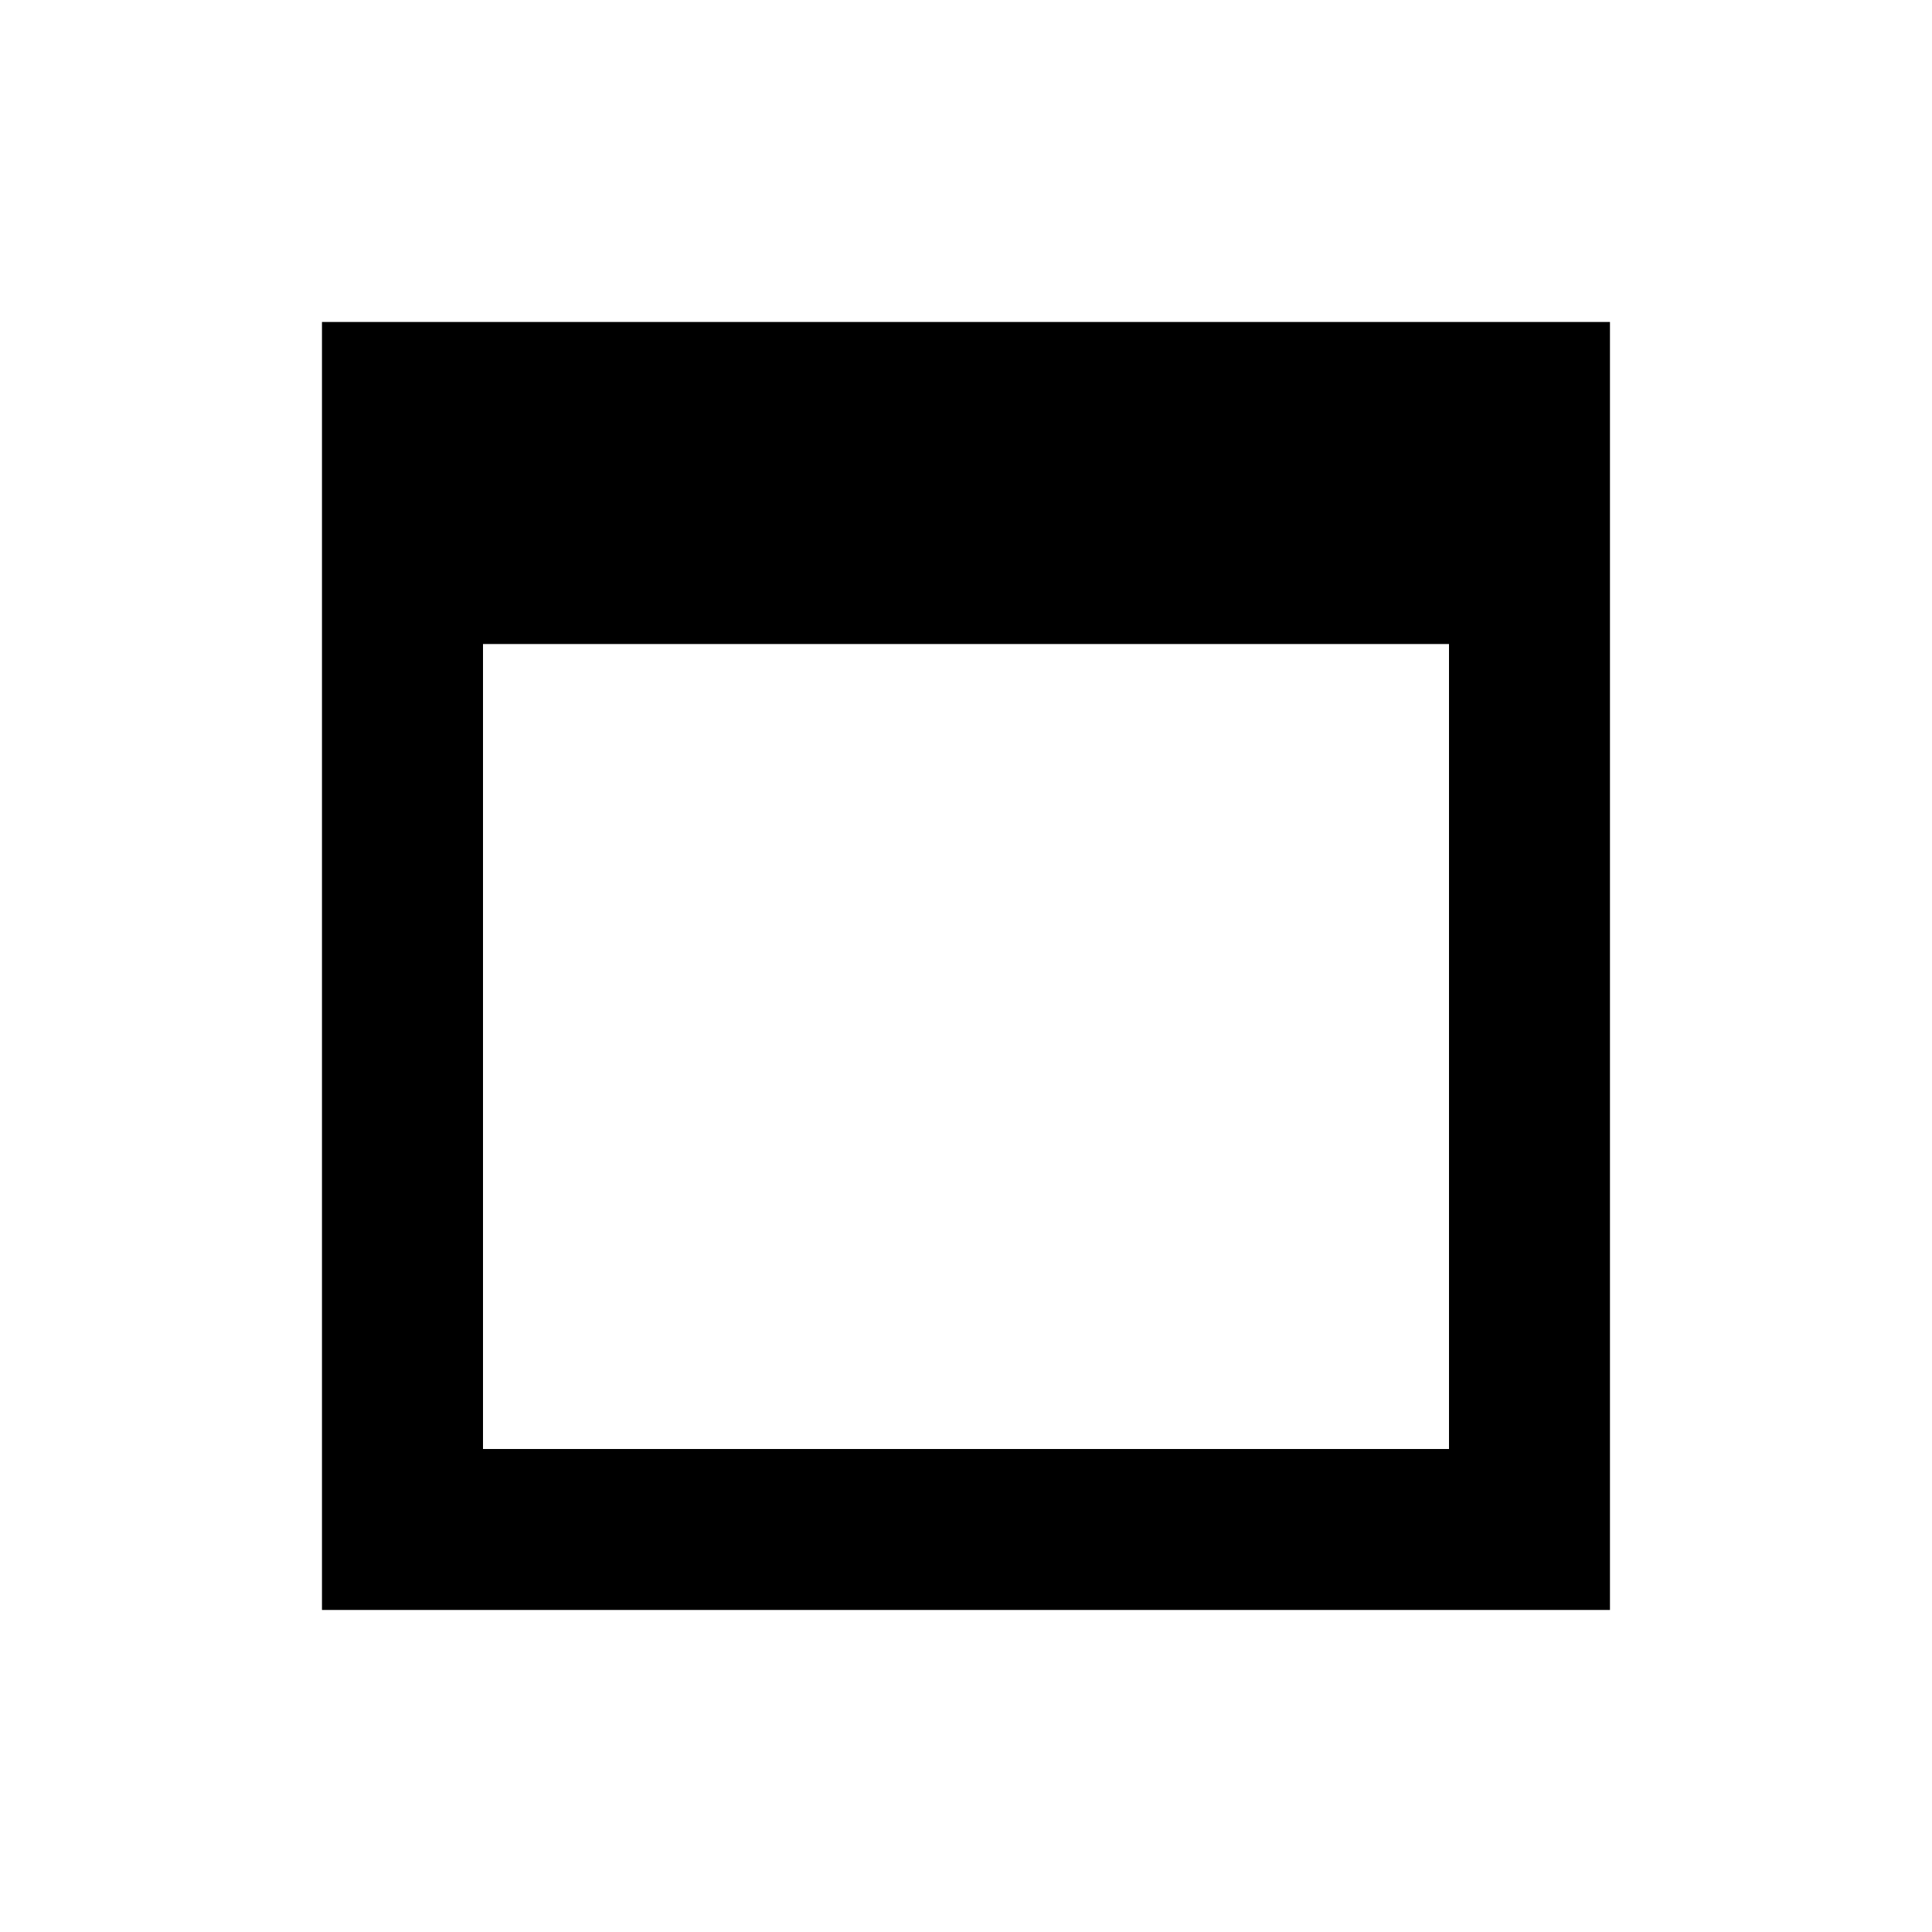 <!-- Generated by IcoMoon.io -->
<svg version="1.1" xmlns="http://www.w3.org/2000/svg" width="32" height="32" viewBox="0 0 32 32">
<title>window-maximize</title>
<path d="M5.333 5.333h21.333v21.333h-21.333v-21.333M8 10.667v13.333h16v-13.333h-16z"></path>
</svg>
